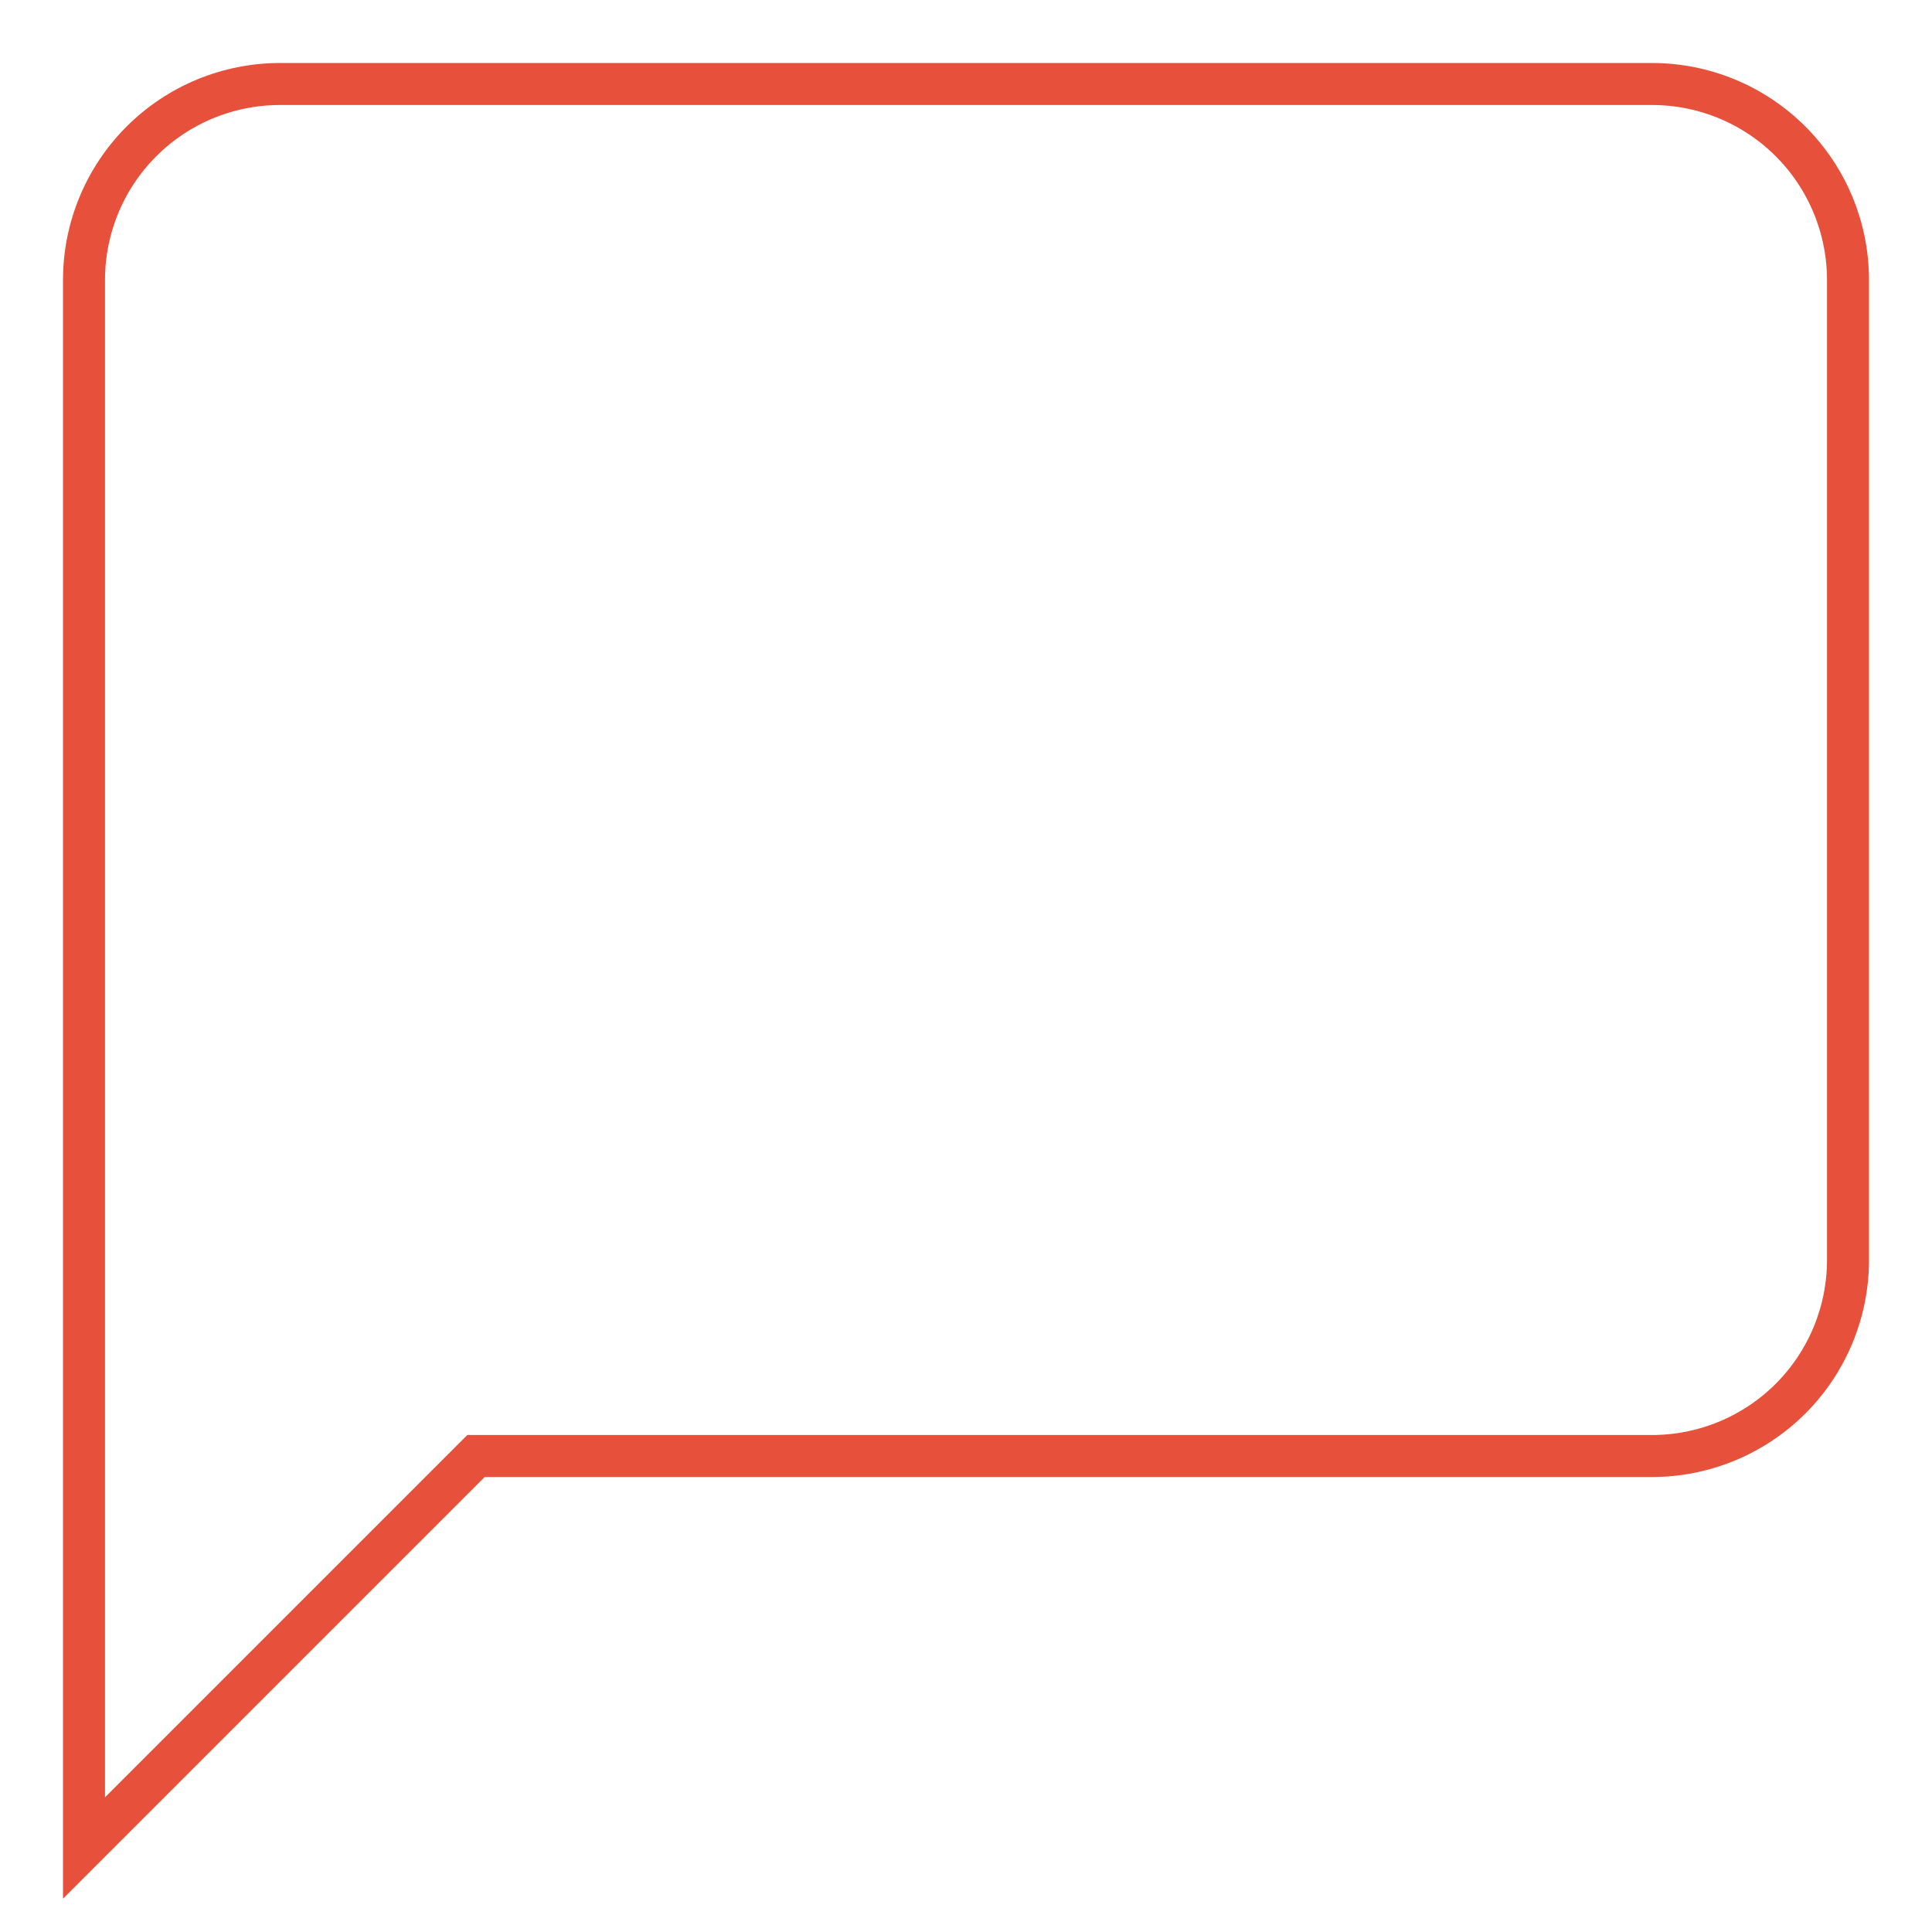 <svg width="46" height="46" viewBox="0 0 46 46" fill="none" xmlns="http://www.w3.org/2000/svg">
<path d="M44 30C44 31.238 43.508 32.425 42.633 33.3C41.758 34.175 40.571 34.667 39.333 34.667H11.333L2 44V6.667C2 5.429 2.492 4.242 3.367 3.367C4.242 2.492 5.429 2 6.667 2H39.333C40.571 2 41.758 2.492 42.633 3.367C43.508 4.242 44 5.429 44 6.667V30Z" stroke="#E7513B" strokeWidth="3" strokeLinecap="round" strokeLinejoin="round"/>
</svg>
